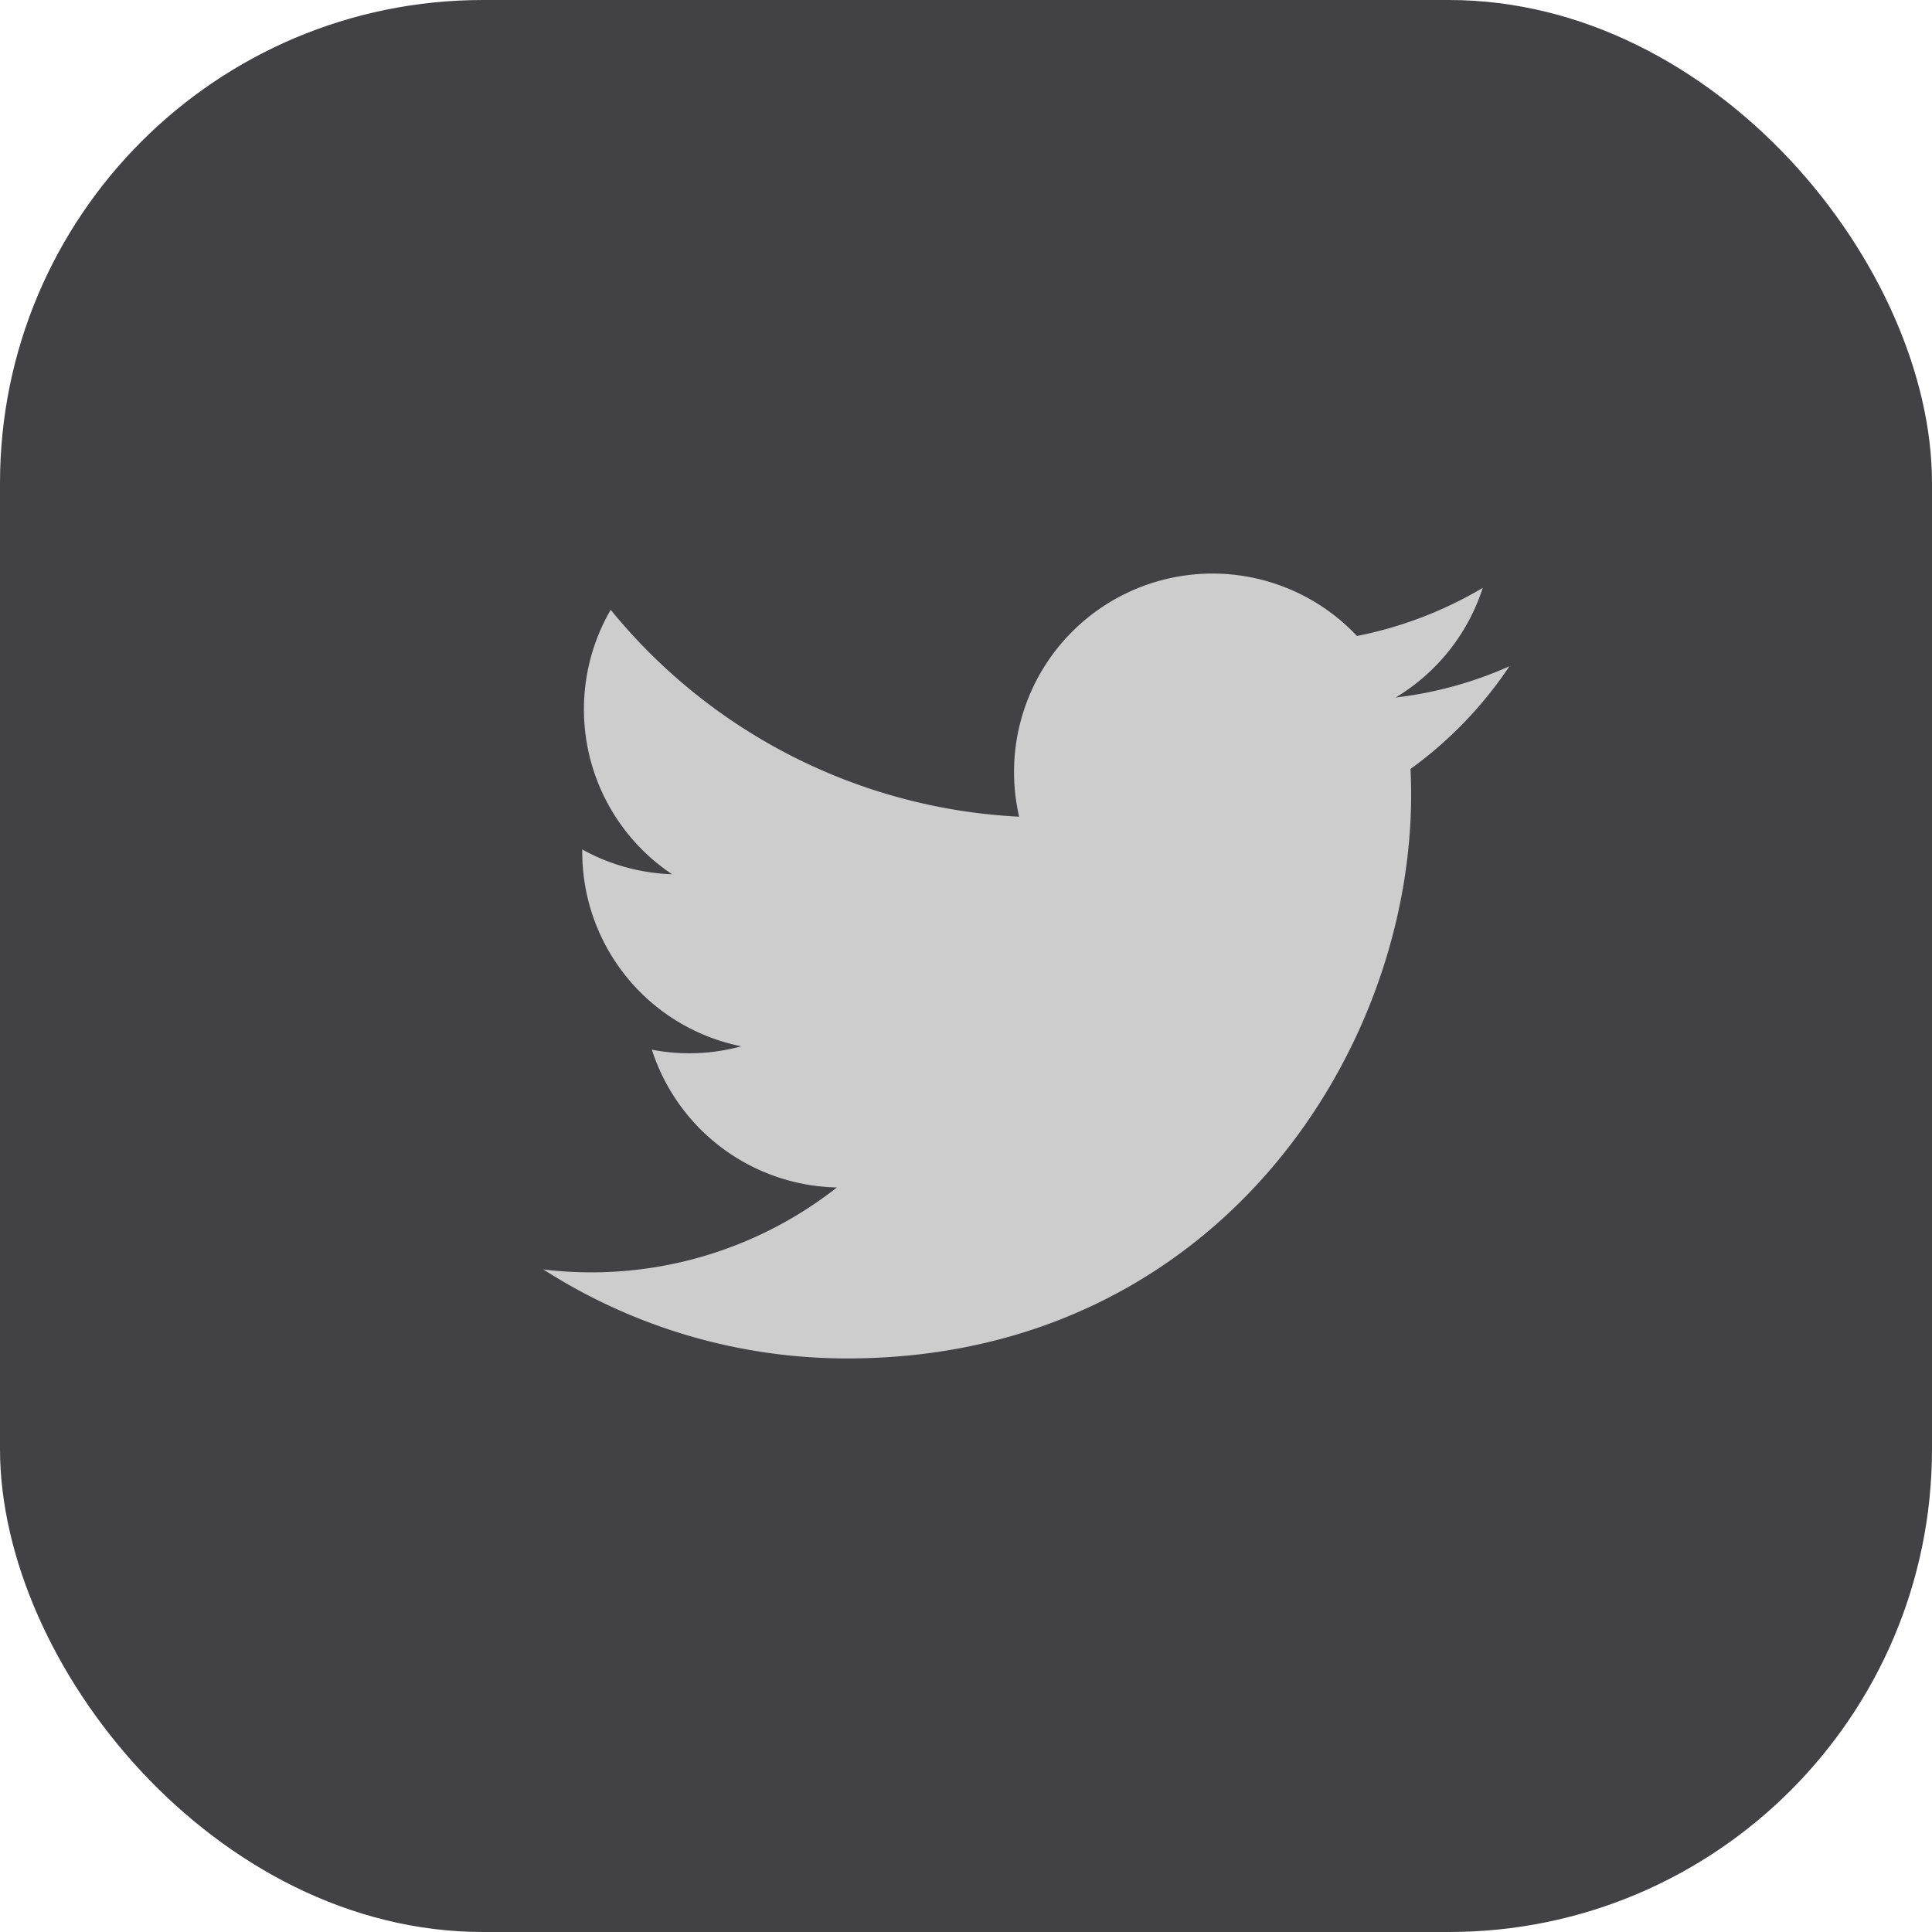 <svg fill="none" xmlns="http://www.w3.org/2000/svg" viewBox="0 0 32 32"><rect width="32" height="32" rx="8" fill="#424245"/><g clip-path="url(#a)"><path d="M14.033 22.5c6.037 0 9.34-5.002 9.34-9.339 0-.14-.004-.284-.01-.425a6.666 6.666 0 0 0 1.637-1.7 6.473 6.473 0 0 1-1.884.517 3.3 3.3 0 0 0 1.443-1.816 6.599 6.599 0 0 1-2.083.797 3.287 3.287 0 0 0-5.596 2.993 9.324 9.324 0 0 1-6.765-3.427 3.286 3.286 0 0 0 1.016 4.38 3.288 3.288 0 0 1-1.487-.41v.041a3.282 3.282 0 0 0 2.633 3.219c-.482.132-.989.151-1.48.056a3.29 3.29 0 0 0 3.065 2.282A6.584 6.584 0 0 1 9 21.026a9.312 9.312 0 0 0 5.033 1.474Z" fill="#CDCDCD"/></g><defs><clipPath id="a"><path fill="#fff" transform="translate(9 8)" d="M0 0h16v16H0z"/></clipPath></defs></svg>